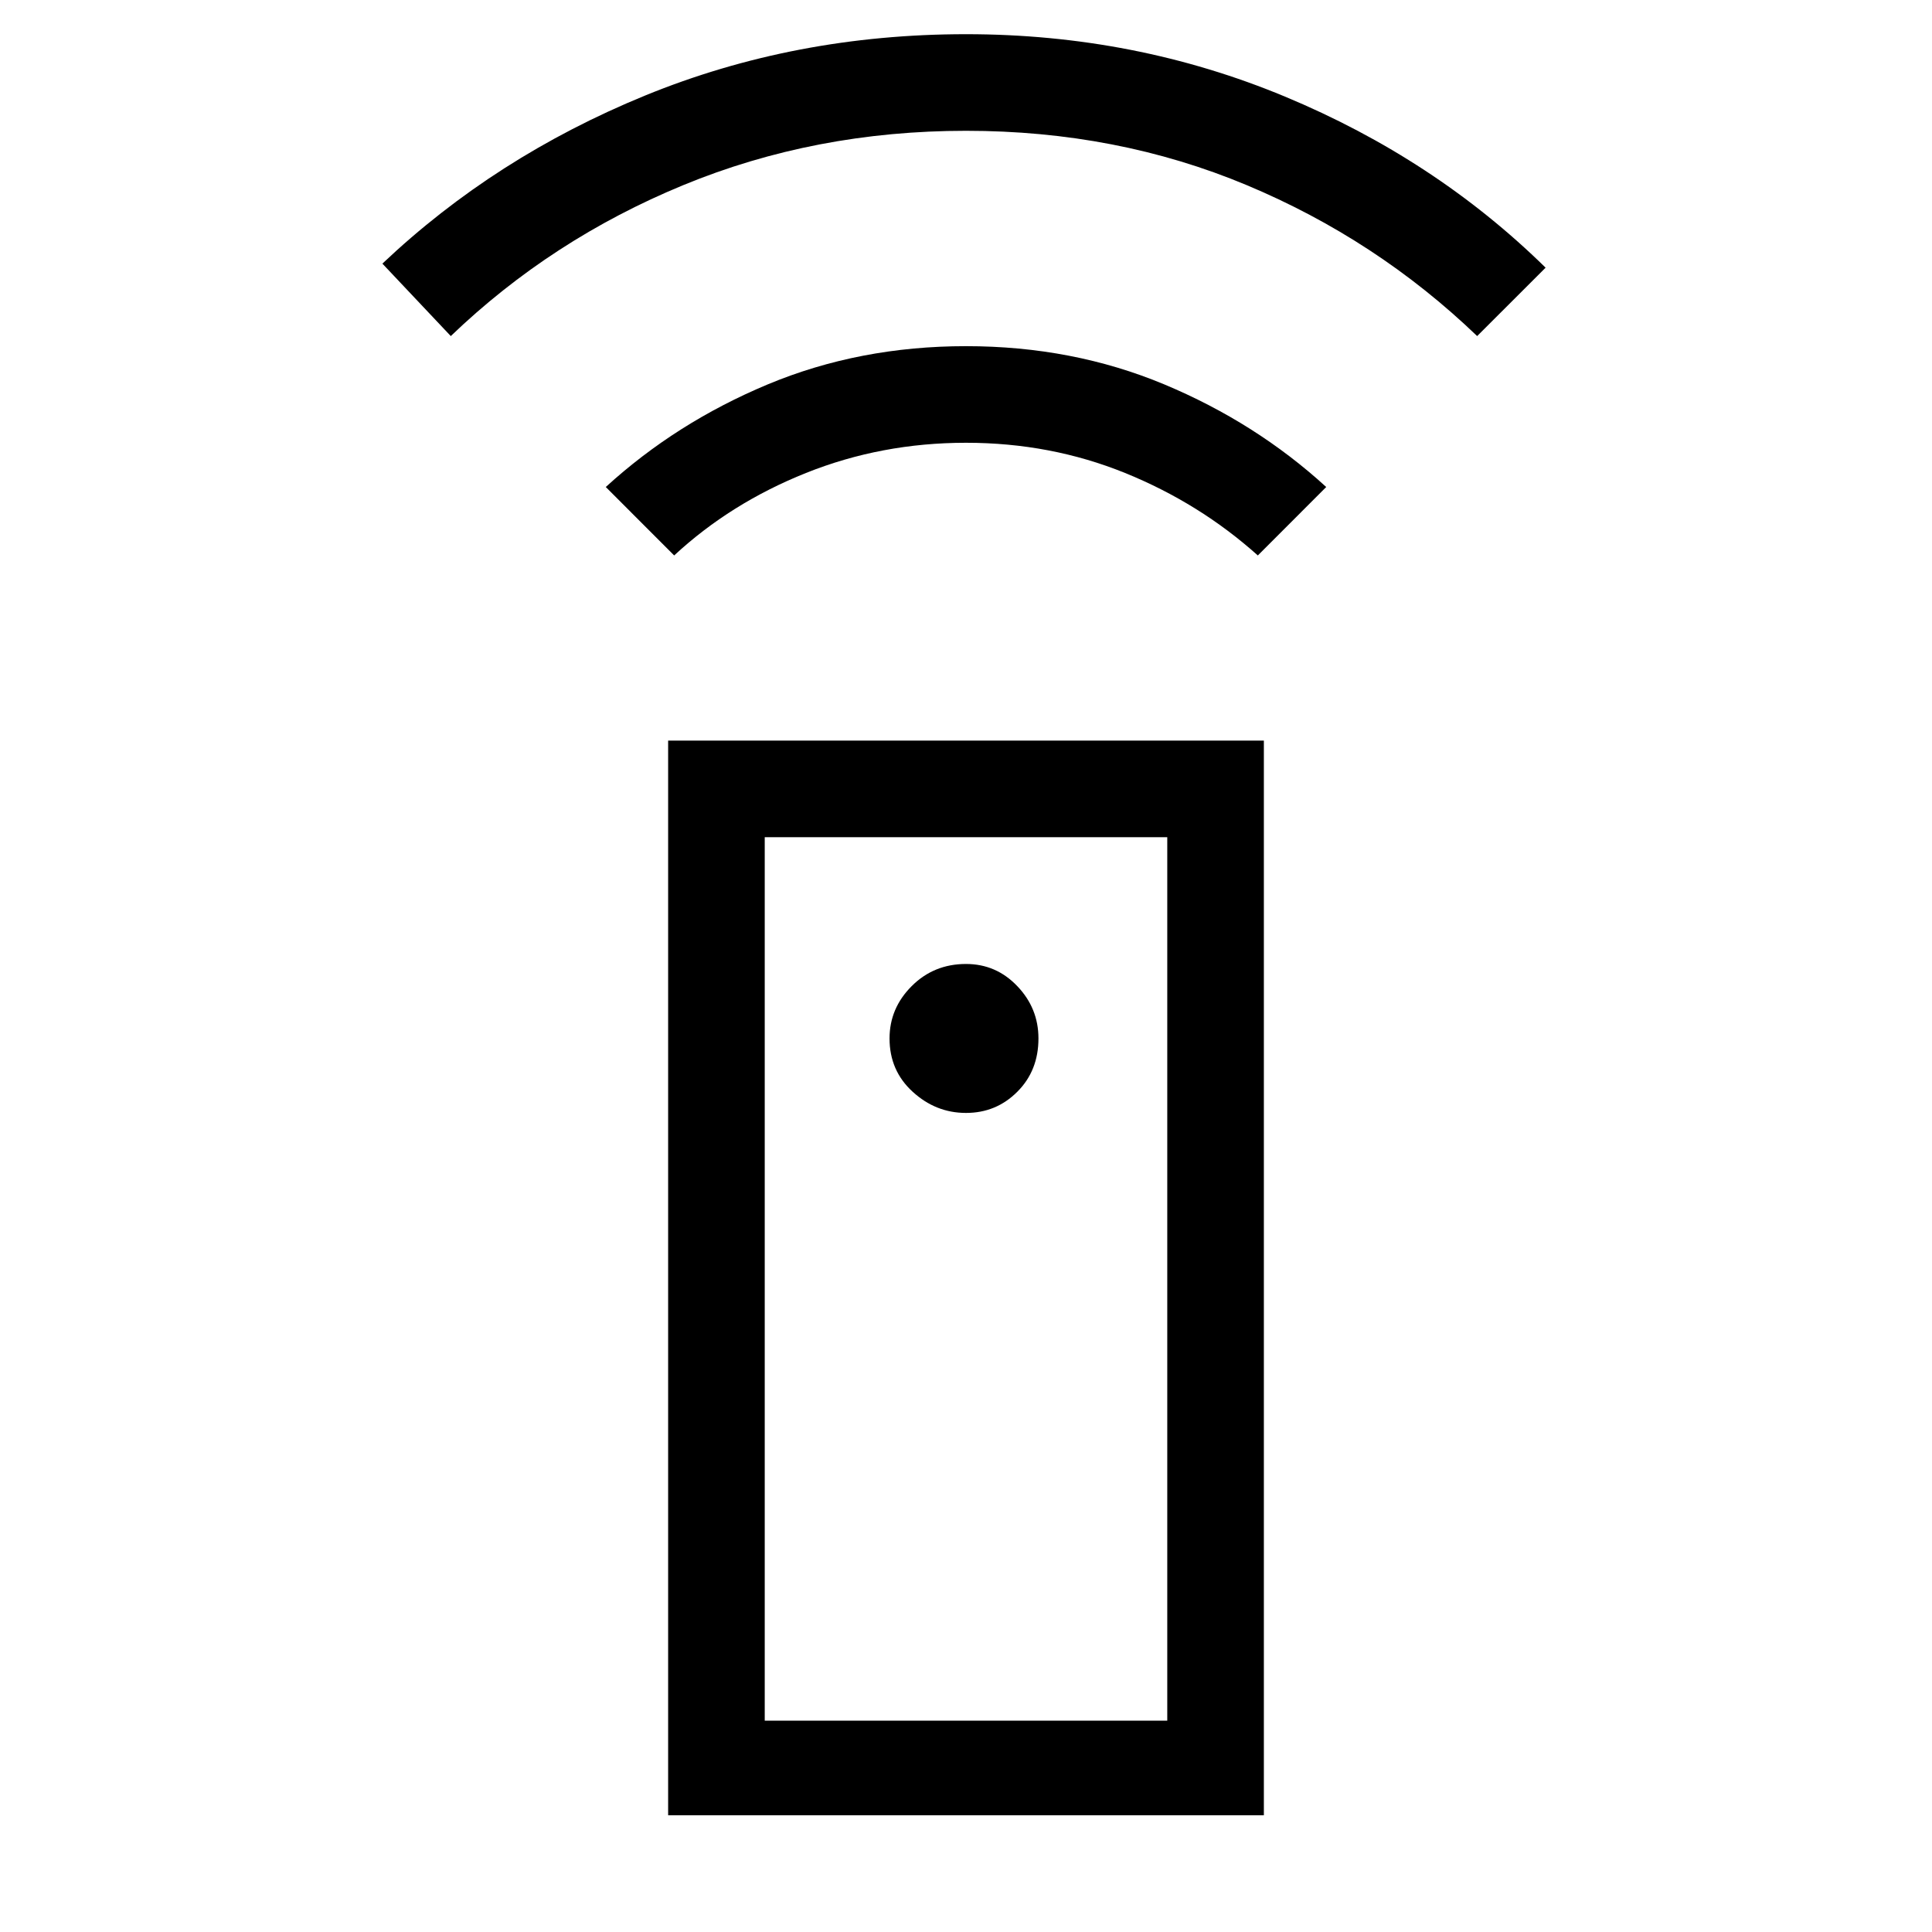 <svg xmlns="http://www.w3.org/2000/svg" height="40" width="40"><path d="M13.833 37.583V15.333H26.167V37.583ZM20 23.042Q20.625 23.042 21.062 22.604Q21.5 22.167 21.5 21.5Q21.5 20.875 21.062 20.417Q20.625 19.958 20 19.958Q19.333 19.958 18.875 20.417Q18.417 20.875 18.417 21.5Q18.417 22.167 18.896 22.604Q19.375 23.042 20 23.042ZM13.958 11.5 12.542 10.083Q14 8.75 15.896 7.958Q17.792 7.167 20 7.167Q22.208 7.167 24.104 7.958Q26 8.75 27.458 10.083L26.042 11.5Q24.833 10.417 23.292 9.792Q21.75 9.167 20 9.167Q18.25 9.167 16.688 9.792Q15.125 10.417 13.958 11.5ZM9.333 6.958 7.917 5.458Q10.25 3.25 13.354 1.979Q16.458 0.708 20 0.708Q23.5 0.708 26.604 2Q29.708 3.292 32 5.542L30.583 6.958Q28.5 4.958 25.812 3.833Q23.125 2.708 20 2.708Q16.875 2.708 14.146 3.833Q11.417 4.958 9.333 6.958ZM15.833 35.625H24.167V17.333H15.833ZM15.833 35.625H24.167Z"/></svg>